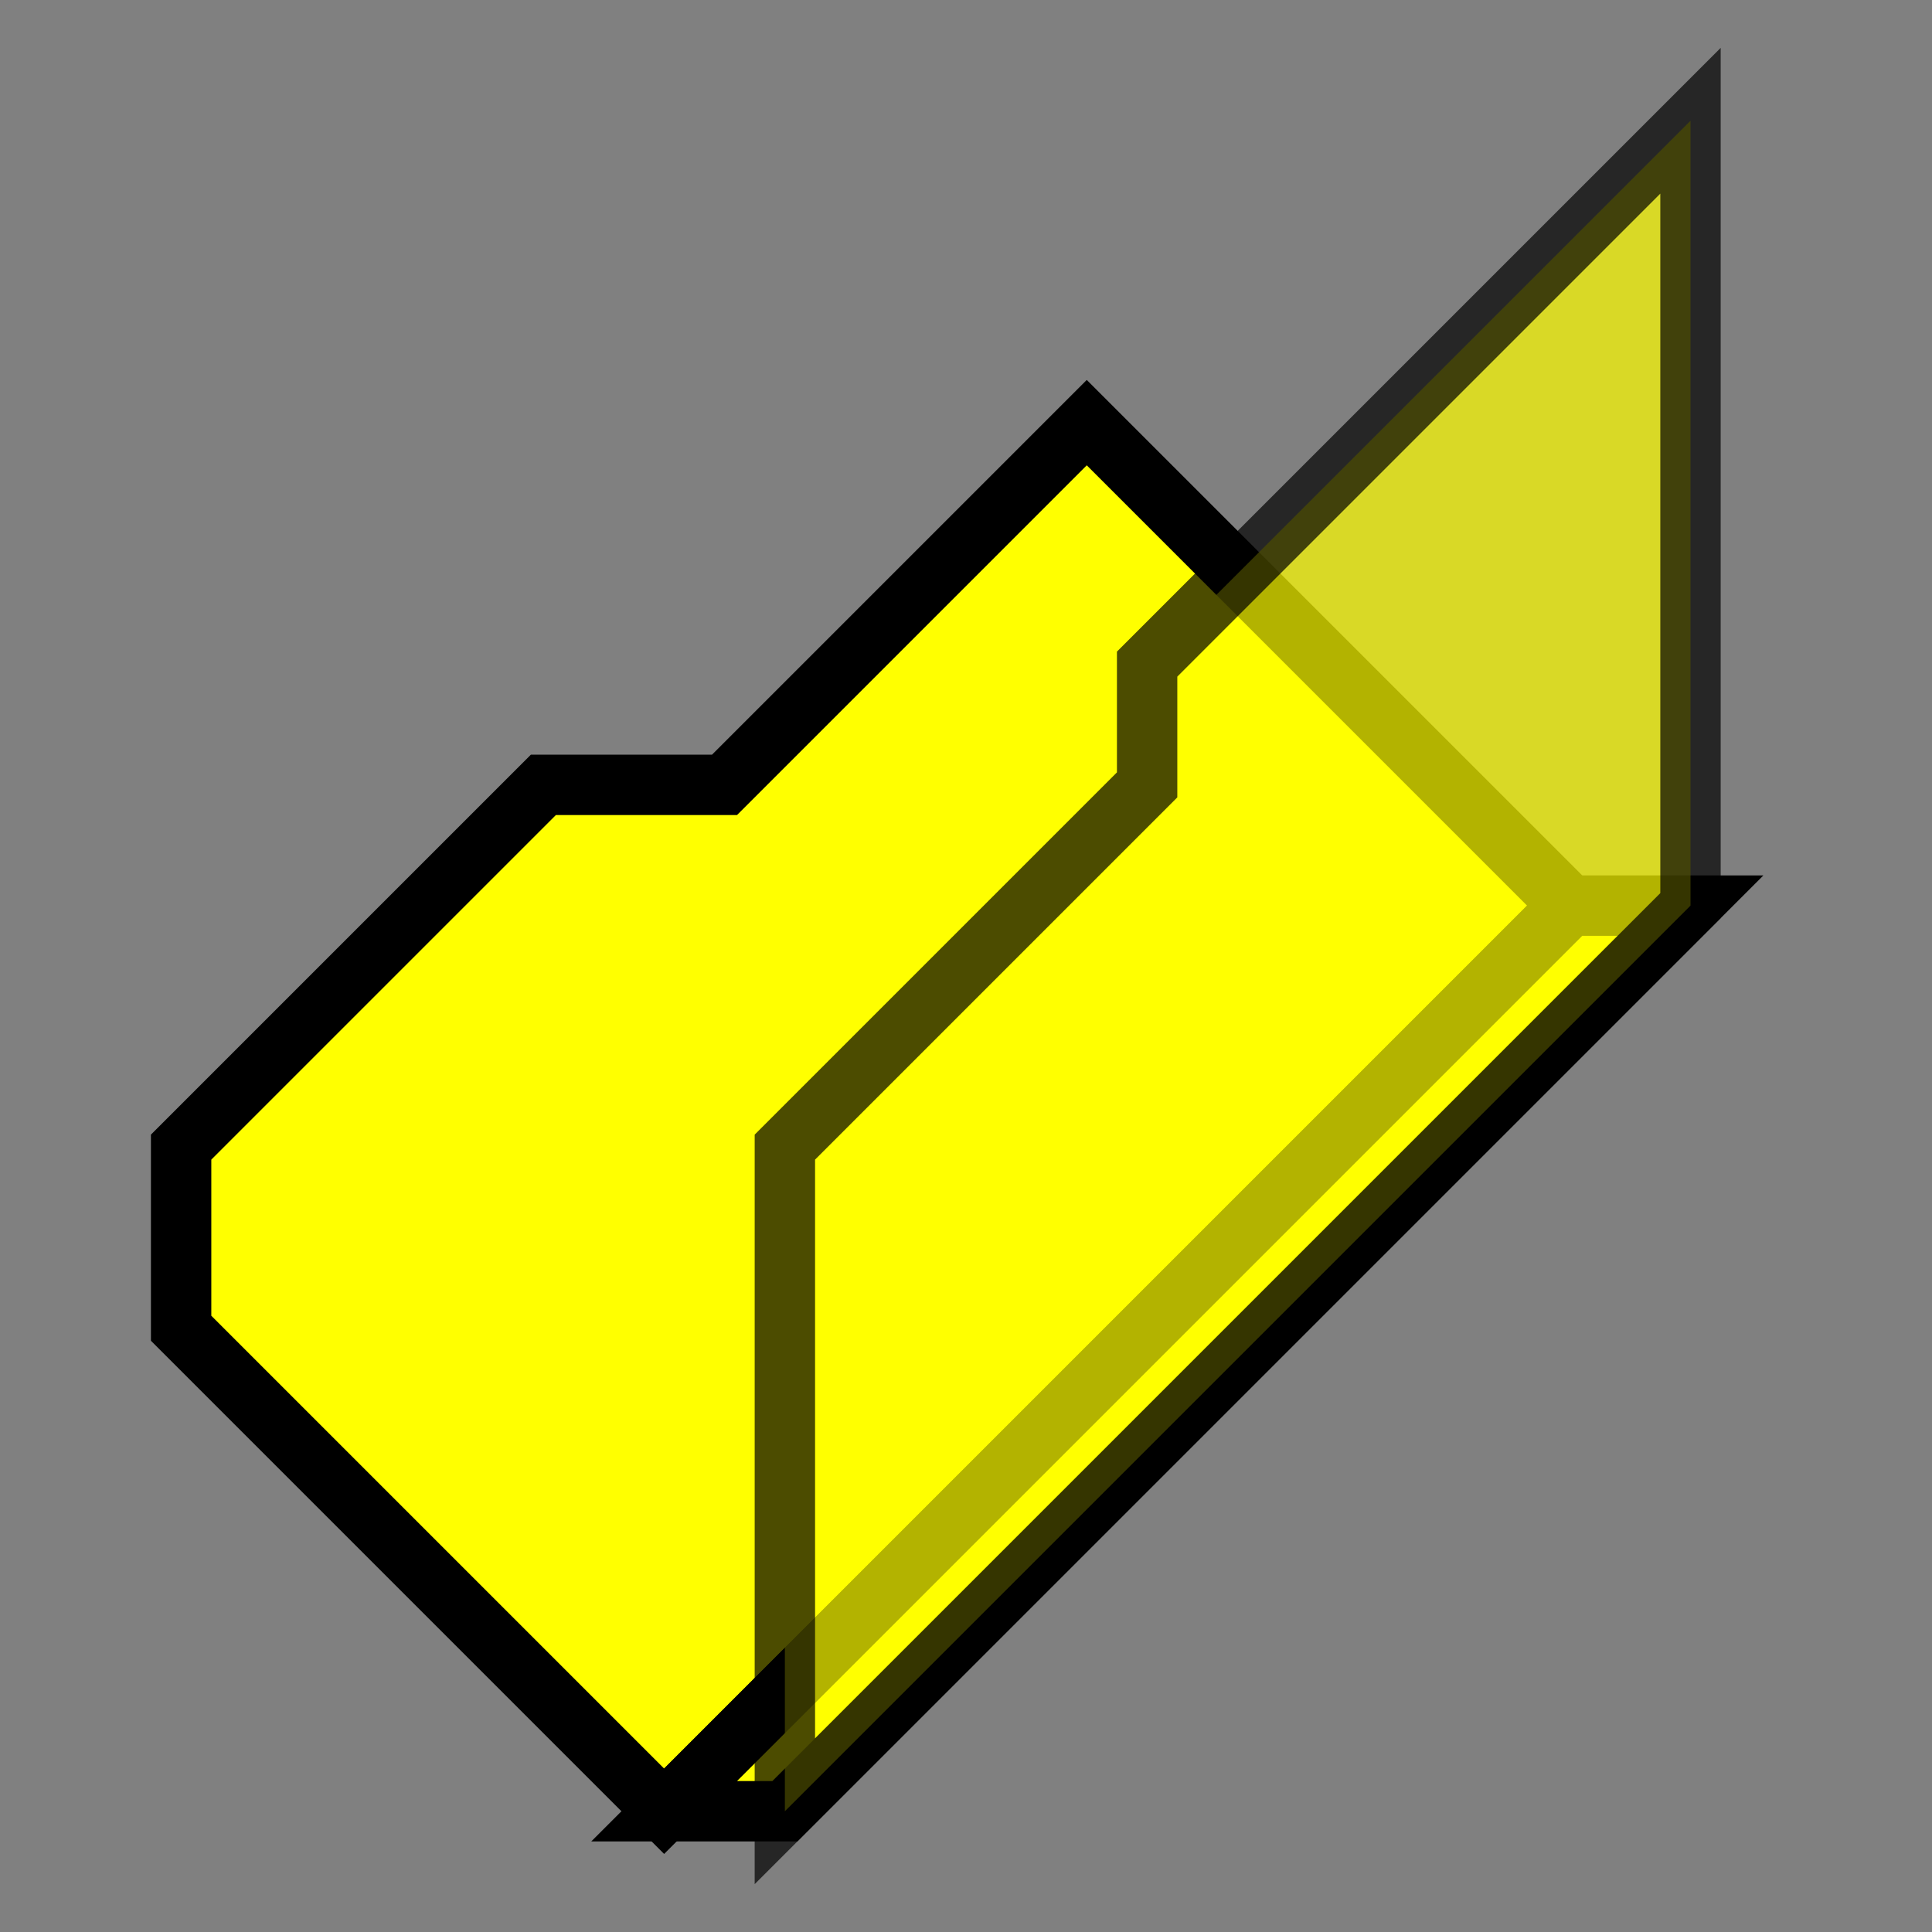 <?xml version="1.0"?>
<!DOCTYPE svg PUBLIC "-//W3C//DTD SVG 1.1//EN" "http://www.w3.org/Graphics/SVG/1.1/DTD/svg11.dtd">
<svg version="1.1" xmlns="http://www.w3.org/2000/svg" xmlns:xlink="http://www.w3.org/1999/xlink" width="32" height="32">
	<rect width="100%" height="100%" fill="#808080" stroke="none"/>
	<path d="M 11,30 3,22 3,19 9,13 12,13 18,7 26,15 Z" style="fill:yellow;stroke:black;stroke-width:1px"/>
	<path d="M 11,30 13,30 28,15 26,15 Z" style="fill:yellow;stroke:black;stroke-width:1px"/>
	<path d="M 13,30 13,19 19,13 19,11 28,2 28,15 Z" style="fill:yellow;stroke:black;stroke-width:1px;opacity:0.7"/>
</svg>
